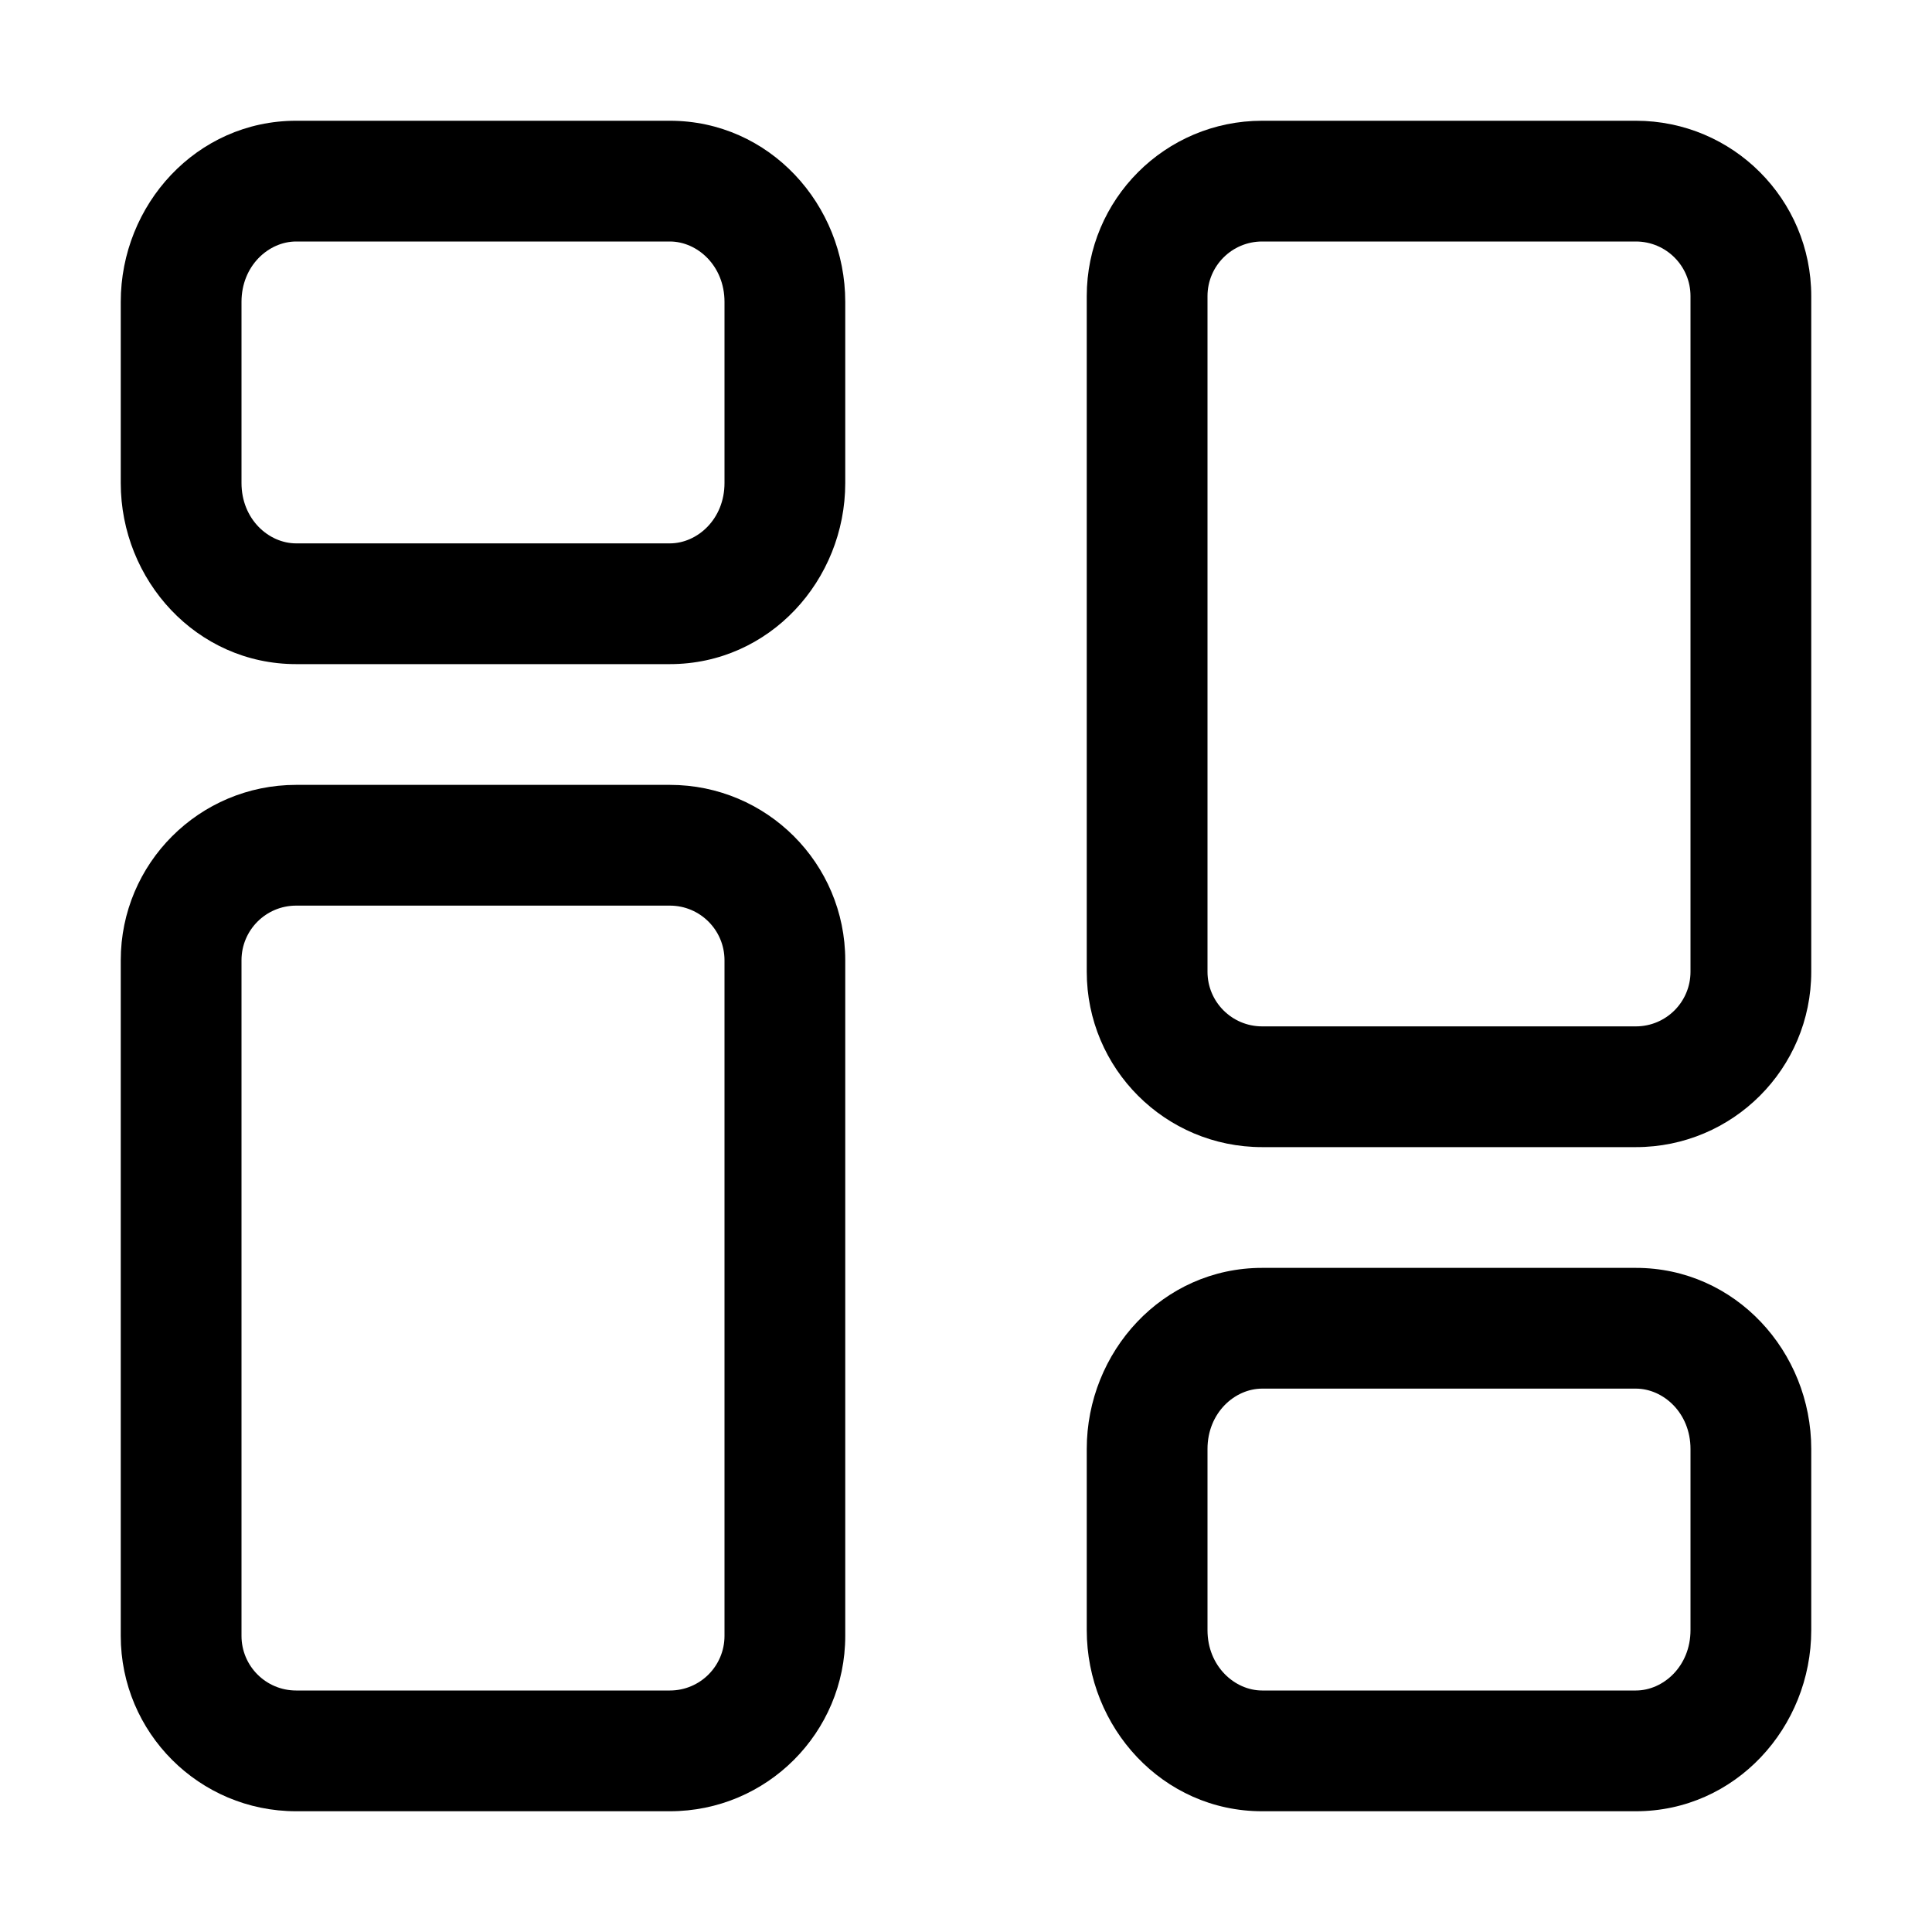 <svg width="32" height="32" viewBox="0 0 32 32" fill="none" xmlns="http://www.w3.org/2000/svg">
<path fill-rule="evenodd" clip-rule="evenodd" d="M4.905 4C4.45 4 4 4.401 4 5V8C4 8.599 4.45 9 4.905 9H11.095C11.55 9 12 8.599 12 8V5C12 4.401 11.55 4 11.095 4H4.905ZM2 5C2 3.39 3.255 2 4.905 2H11.095C12.745 2 14 3.39 14 5V8C14 9.61 12.745 11 11.095 11H4.905C3.255 11 2 9.61 2 8V5Z" fill="black"/>
<path fill-rule="evenodd" clip-rule="evenodd" d="M4.905 15C4.405 15 4 15.405 4 15.905V27.095C4 27.595 4.405 28 4.905 28H11.095C11.595 28 12 27.595 12 27.095V15.905C12 15.405 11.595 15 11.095 15H4.905ZM2 15.905C2 14.3 3.301 13 4.905 13H11.095C12.7 13 14 14.3 14 15.905V27.095C14 28.7 12.7 30 11.095 30H4.905C3.301 30 2 28.7 2 27.095V15.905Z" fill="black"/>
<path fill-rule="evenodd" clip-rule="evenodd" d="M27.095 28C27.549 28 28 27.599 28 27V24C28 23.401 27.549 23 27.095 23H20.905C20.451 23 20 23.401 20 24V27C20 27.599 20.451 28 20.905 28H27.095ZM30 27C30 28.61 28.745 30 27.095 30H20.905C19.255 30 18 28.61 18 27V24C18 22.39 19.255 21 20.905 21H27.095C28.745 21 30 22.39 30 24V27Z" fill="black"/>
<path fill-rule="evenodd" clip-rule="evenodd" d="M27.095 17C27.595 17 28 16.595 28 16.095V4.905C28 4.405 27.595 4 27.095 4L20.905 4C20.405 4 20 4.405 20 4.905V16.095C20 16.595 20.405 17 20.905 17H27.095ZM30 16.095C30 17.7 28.7 19 27.095 19H20.905C19.3 19 18 17.7 18 16.095V4.905C18 3.301 19.3 2 20.905 2H27.095C28.7 2 30 3.301 30 4.905V16.095Z" fill="black"/>
</svg>
